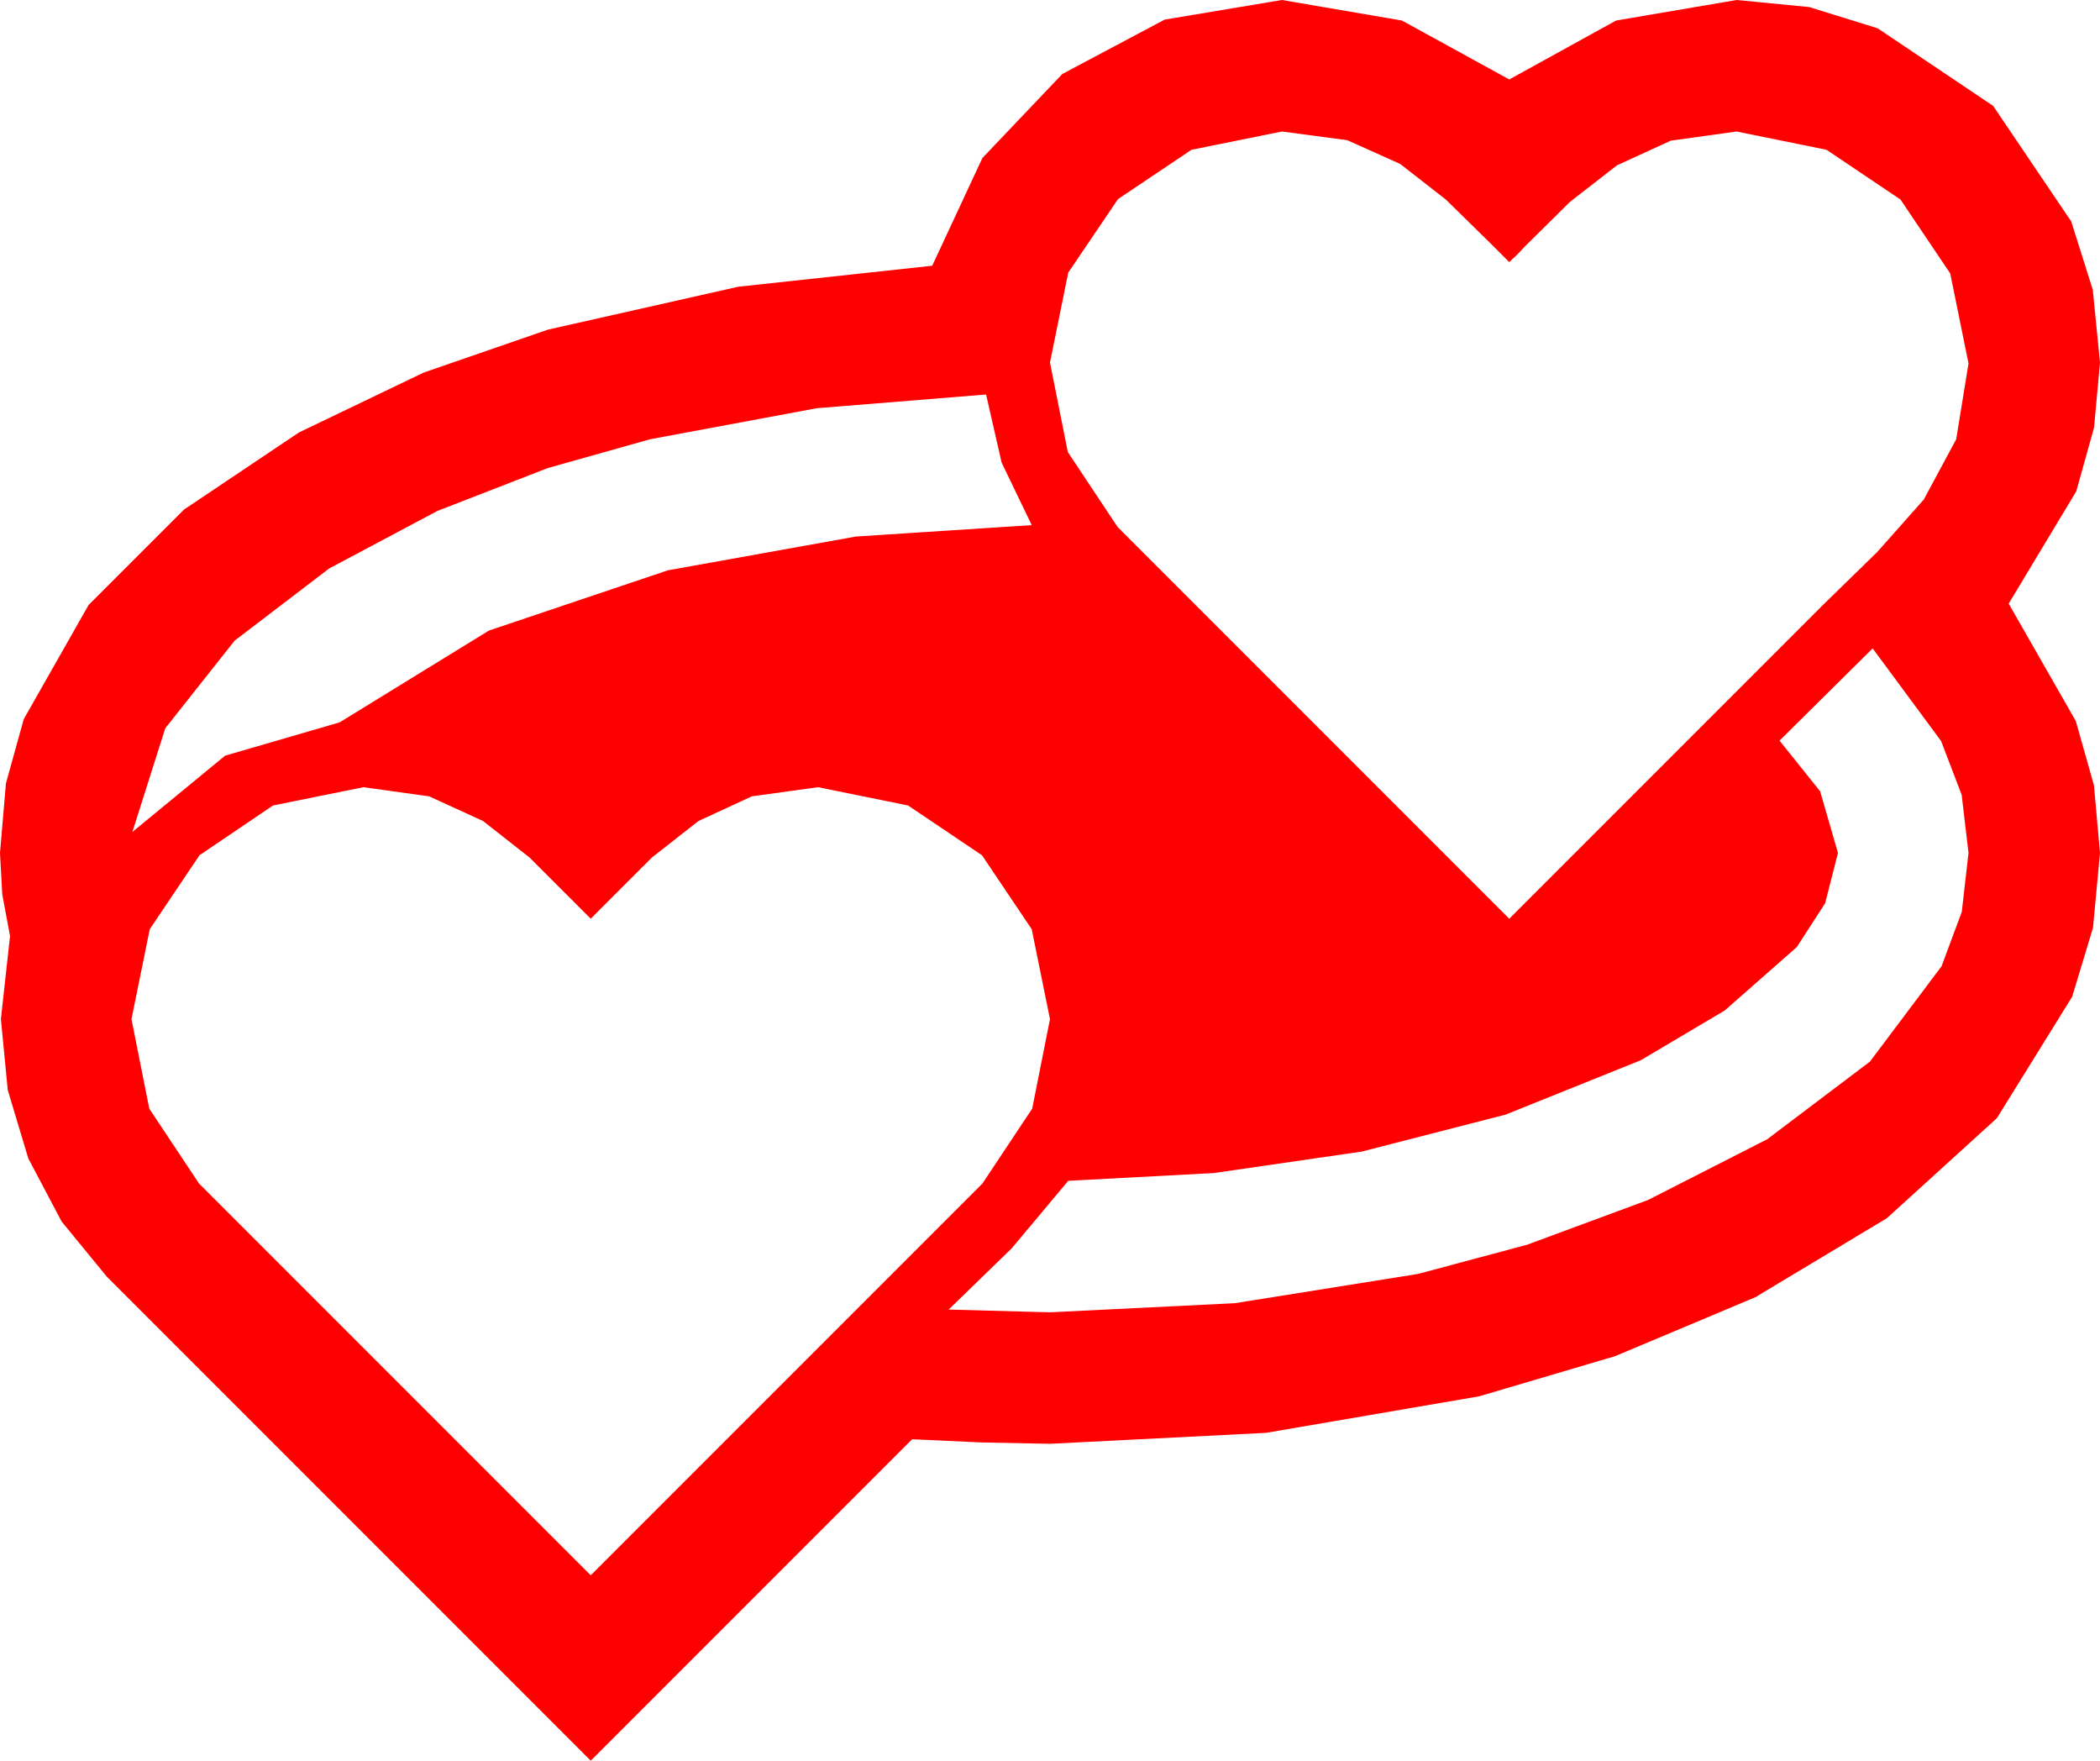 <?xml version="1.0" encoding="utf-8"?>
<!DOCTYPE svg PUBLIC "-//W3C//DTD SVG 1.1//EN" "http://www.w3.org/Graphics/SVG/1.1/DTD/svg11.dtd">
<svg width="67.383" height="56.484" xmlns="http://www.w3.org/2000/svg" xmlns:xlink="http://www.w3.org/1999/xlink" xmlns:xml="http://www.w3.org/XML/1998/namespace" version="1.1">
  <g>
    <g>
      <path style="fill:#FF0000;fill-opacity:1" d="M11.66,25.254L8.76,25.84 6.401,27.437 4.805,29.81 4.219,32.695 4.79,35.566 6.387,37.969 18.955,50.537 31.523,37.969 33.12,35.566 33.691,32.695 33.105,29.81 31.509,27.437 29.136,25.84 26.25,25.254 24.126,25.547 22.412,26.338 20.918,27.51 19.482,28.945 18.955,29.473 18.428,28.945 16.992,27.51 15.498,26.338 13.77,25.547 11.66,25.254z M60.088,20.801L57.1,23.76 58.403,25.386 58.975,27.363 58.564,28.975 57.656,30.381 55.342,32.417 52.646,34.014 48.311,35.757 43.696,36.943 38.95,37.632 34.277,37.881 32.461,40.049 30.439,42.012 33.691,42.1 39.624,41.807 45.498,40.869 48.999,39.932 52.881,38.496 56.704,36.548 60,34.058 62.3,30.996 62.948,29.253 63.164,27.363 62.944,25.499 62.285,23.774 60.088,20.801z M31.641,12.656L26.206,13.096 20.859,14.092 17.578,15.015 14.033,16.392 10.562,18.237 7.529,20.552 5.303,23.364 4.248,26.689 7.222,24.243 10.898,23.174 15.688,20.229 21.431,18.296 27.466,17.212 33.105,16.846 32.139,14.839 31.641,12.656z M41.133,4.219L38.232,4.805 35.874,6.387 34.277,8.745 33.691,11.631 34.263,14.502 35.859,16.904 48.428,29.473 58.506,19.395 60.234,17.71 61.729,16.025 62.769,14.092 63.164,11.66 62.578,8.774 60.981,6.401 58.608,4.805 55.723,4.219 53.613,4.512 51.885,5.303 50.376,6.475 48.926,7.91 48.691,8.159 48.428,8.408 47.812,7.793 46.392,6.401 44.927,5.259 43.228,4.497 41.133,4.219z M41.133,0L44.985,0.659 48.428,2.549 51.855,0.659 55.723,0 58.055,0.227 60.249,0.908 63.955,3.398 66.46,7.104 67.152,9.298 67.383,11.631 67.192,13.718 66.621,15.762 64.453,19.365 66.606,23.13 67.189,25.192 67.383,27.363 67.159,29.762 66.489,31.978 64.072,35.874 60.542,39.082 56.323,41.616 51.826,43.506 47.461,44.795 40.62,45.967 33.691,46.318 31.479,46.274 29.268,46.172 18.955,56.484 3.428,40.957 1.978,39.188 0.908,37.163 0.249,34.969 0.029,32.695 0.322,30.029 0.073,28.696 0,27.363 0.19,25.133 0.762,23.071 2.842,19.409 5.903,16.348 9.595,13.872 13.594,11.953 17.578,10.576 23.687,9.199 29.912,8.525 31.523,5.068 34.087,2.373 37.368,0.63 41.133,0z" />
    </g>
  </g>
</svg>
